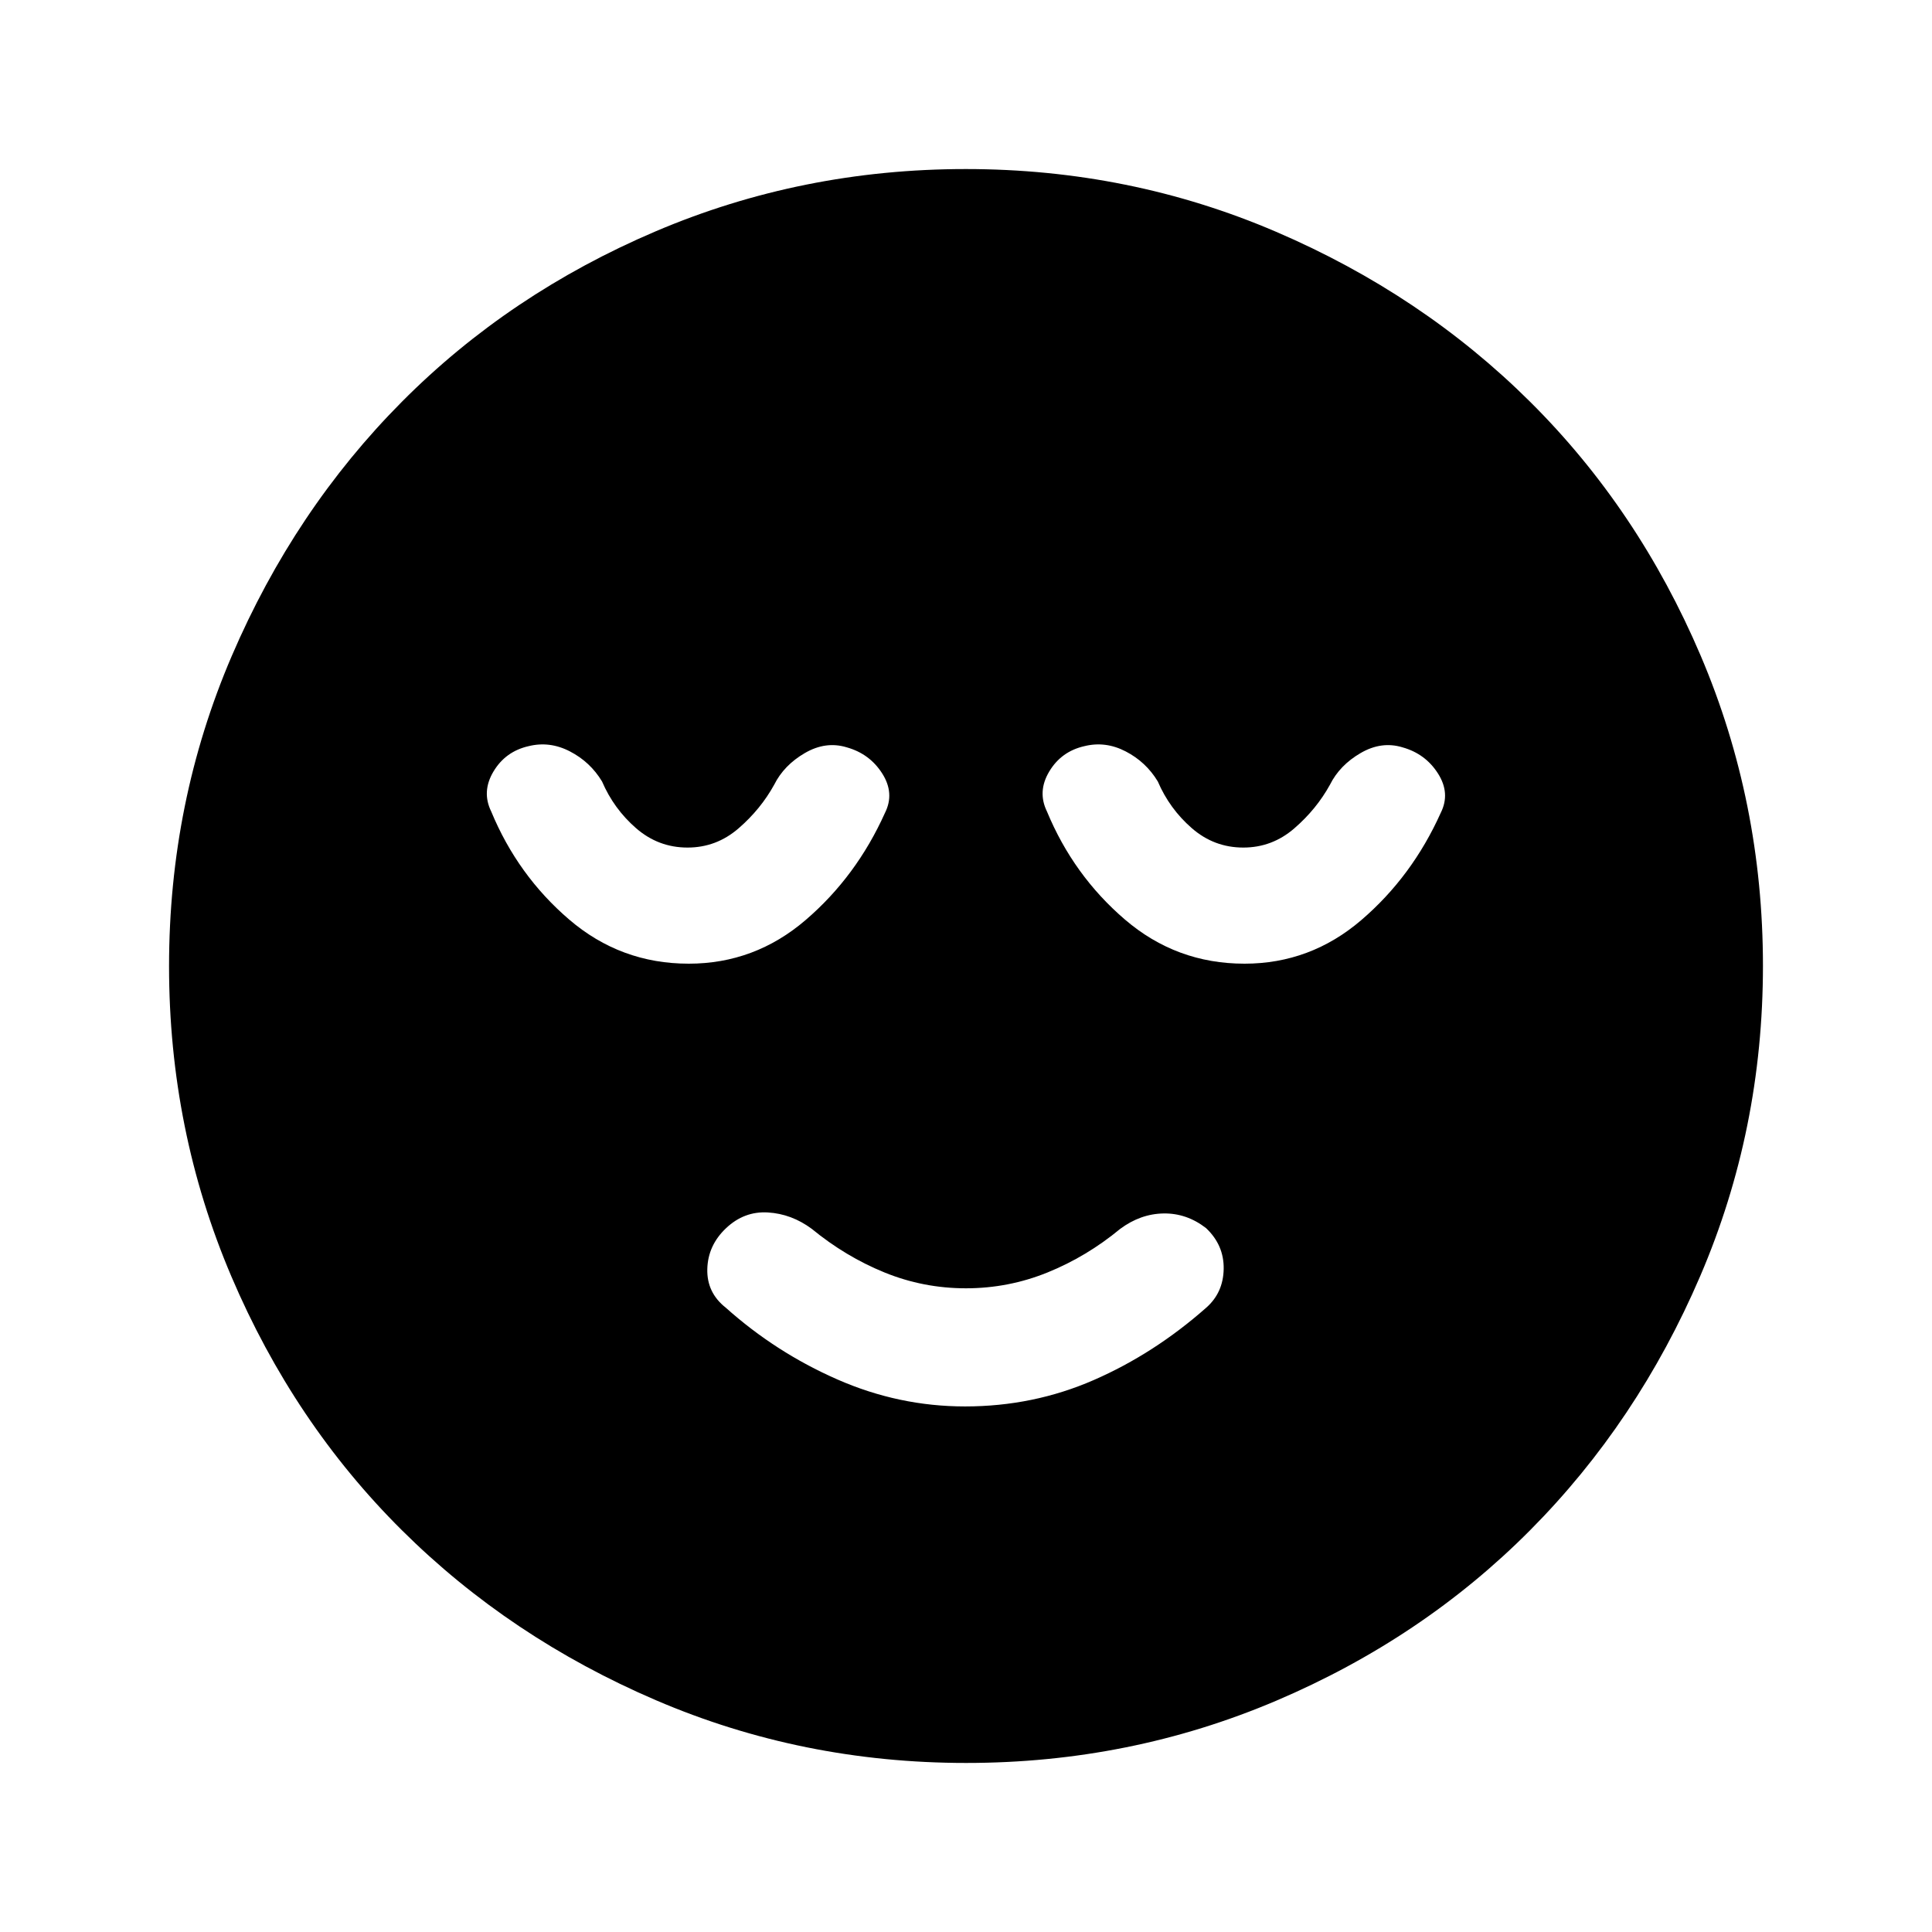 <svg xmlns="http://www.w3.org/2000/svg" height="48" viewBox="0 -960 960 960" width="48"><path d="M479.5-261.15q33.96 0 64-13.12t55.88-35.96q8.47-7.46 8.66-19.27.19-11.81-8.77-20.27-9.64-7.46-21.11-7.27-11.47.19-21.54 7.66-16.66 13.77-36.09 21.65-19.43 7.88-40.57 7.88t-40.48-7.88q-19.33-7.88-36.1-21.65-10.07-7.47-21.85-8.16-11.77-.69-20.76 7.82-9 8.51-9.31 20.27-.31 11.76 9.16 19.22 24.84 22.23 55.42 35.65 30.58 13.43 63.46 13.43ZM480.07-84q-81.48 0-154.1-31.15-72.62-31.15-126.34-84.55t-84.68-126.08Q84-398.46 84-479.93q0-81.48 31.15-154.1 31.15-72.62 84.55-126.34t126.08-84.68Q398.46-876 479.93-876q81.48 0 154.1 31.15 72.62 31.15 126.34 84.55t84.68 126.08Q876-561.54 876-480.07q0 81.48-31.15 154.1-31.15 72.62-84.55 126.34t-126.08 84.68Q561.54-84 480.07-84ZM342.19-481.15q32.81 0 58.08-21.66 25.27-21.65 39.5-53.34 4.84-9.7-1.39-19.5-6.24-9.81-17.63-13-10.44-3.2-20.83 2.84-10.38 6.04-15.23 15.73-6.72 12.19-17.73 21.71-11.02 9.52-25.32 9.52-14.53 0-25.6-9.64-11.06-9.64-16.89-23.2-5.84-9.69-15.92-14.92-10.08-5.24-20.6-2.62-11.48 2.62-17.44 12.61-5.96 9.99-1.11 19.85 13.15 31.76 38.74 53.69 25.59 21.93 59.37 21.93Zm276.15 0q32.81 0 58.08-21.66 25.27-21.65 39.5-53.34 4.85-9.7-1.39-19.5-6.24-9.81-17.63-13-10.44-3.2-20.82 2.84-10.39 6.04-15.23 15.73-6.72 12.19-17.74 21.71-11.01 9.52-25.32 9.52-14.53 0-25.59-9.64-11.07-9.64-16.89-23.2-5.85-9.69-15.93-14.92-10.07-5.24-20.59-2.62-11.48 2.62-17.44 12.61-5.96 9.99-1.12 19.85 13.16 31.76 38.74 53.69 25.59 21.93 59.37 21.93Z"/></svg>